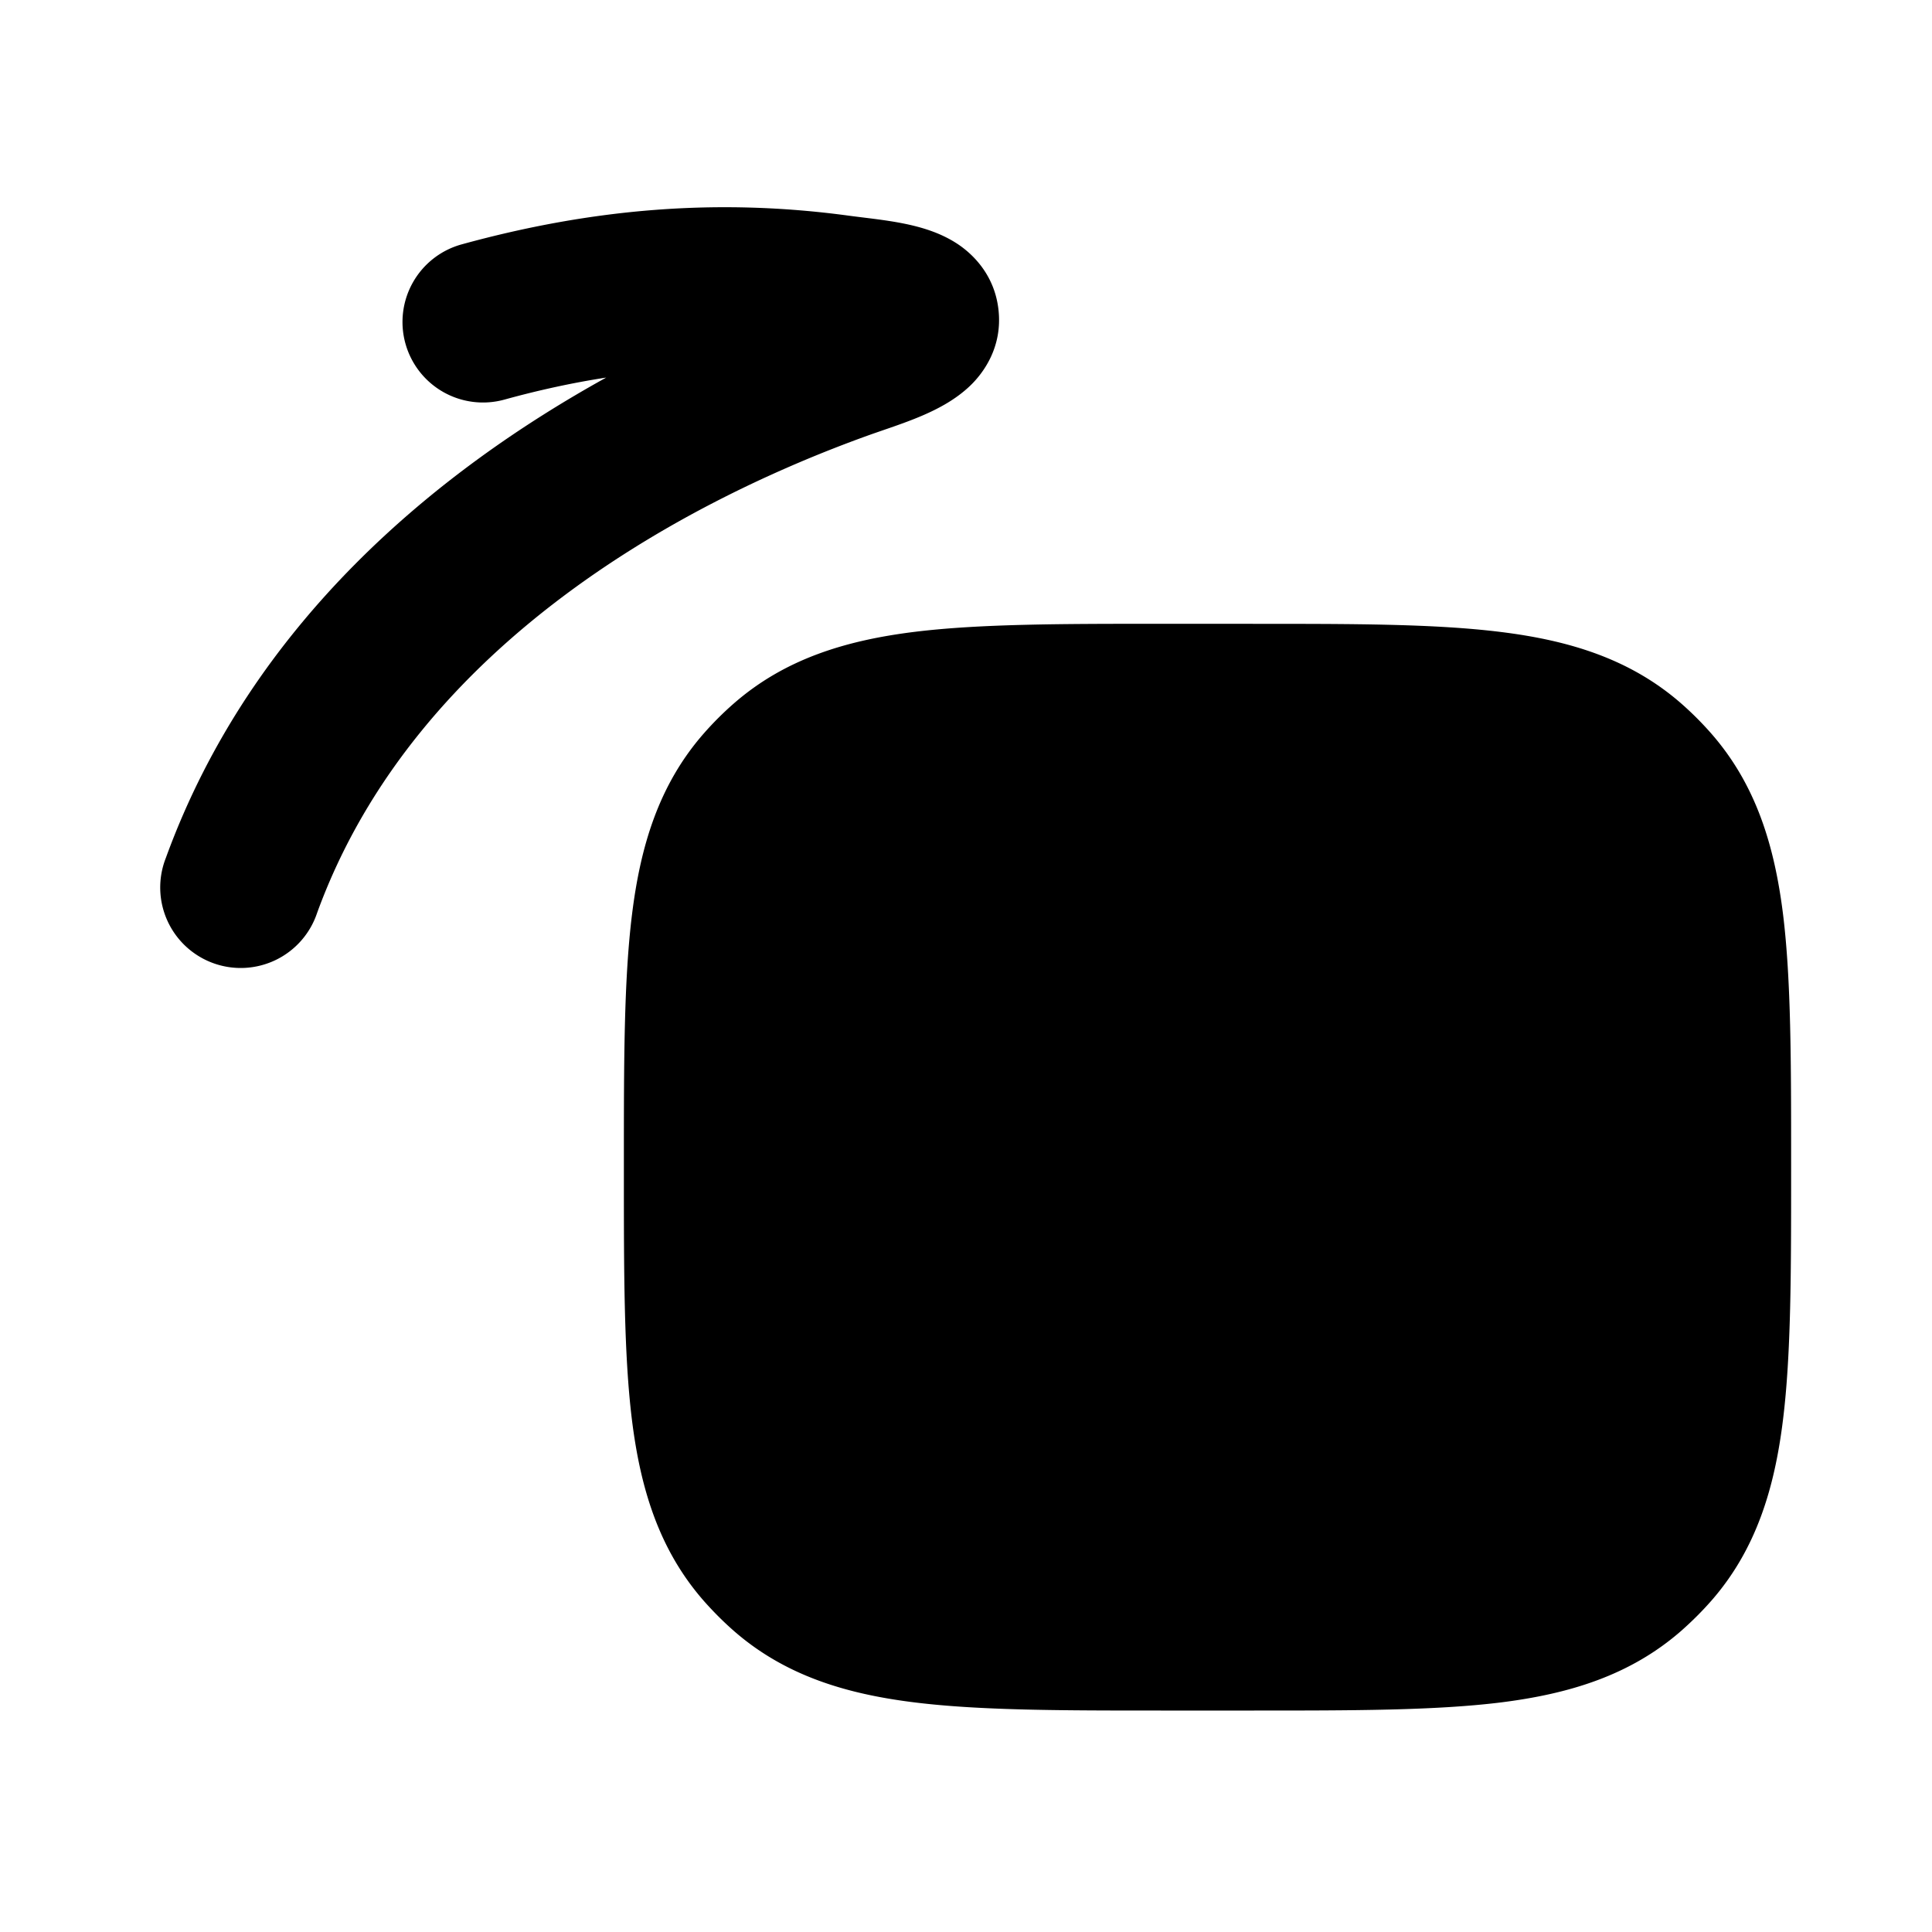<svg xmlns="http://www.w3.org/2000/svg" width="24" height="24" viewBox="0 0 24 24" fill="none">
    <path fill="currentColor" fill-rule="evenodd" d="M7.533 4.69c-.415.064-.836.155-1.267.274a1 1 0 0 1-.532-1.928c1.635-.45 3.191-.575 4.801-.358.445.06.945.09 1.336.337.204.128.486.395.533.838.05.462-.19.785-.358.944-.342.324-.837.46-1.267.614-2.132.768-5.6 2.524-6.84 5.93a1 1 0 1 1-1.879-.683c1.07-2.942 3.395-4.82 5.473-5.969m8.031 3.06h-1.128c-1.239 0-2.26 0-3.074.1-.853.106-1.613.335-2.25.893a4.002 4.002 0 0 0-.37.37c-.557.636-.786 1.396-.891 2.249-.101.814-.101 1.835-.101 3.074v.128c0 1.239 0 2.26.1 3.074.106.853.335 1.613.893 2.25.115.13.238.254.37.37.636.557 1.396.786 2.249.891.814.101 1.835.101 3.074.101h1.128c1.239 0 2.26 0 3.074-.1.852-.106 1.613-.335 2.25-.893.13-.115.254-.238.37-.37.557-.636.786-1.396.891-2.249.101-.814.101-1.835.101-3.074v-.128c0-1.239 0-2.26-.1-3.074-.106-.853-.335-1.613-.893-2.25a4.02 4.02 0 0 0-.37-.37c-.636-.557-1.396-.786-2.249-.891-.814-.101-1.835-.101-3.074-.1" clip-rule="evenodd"/>
</svg>